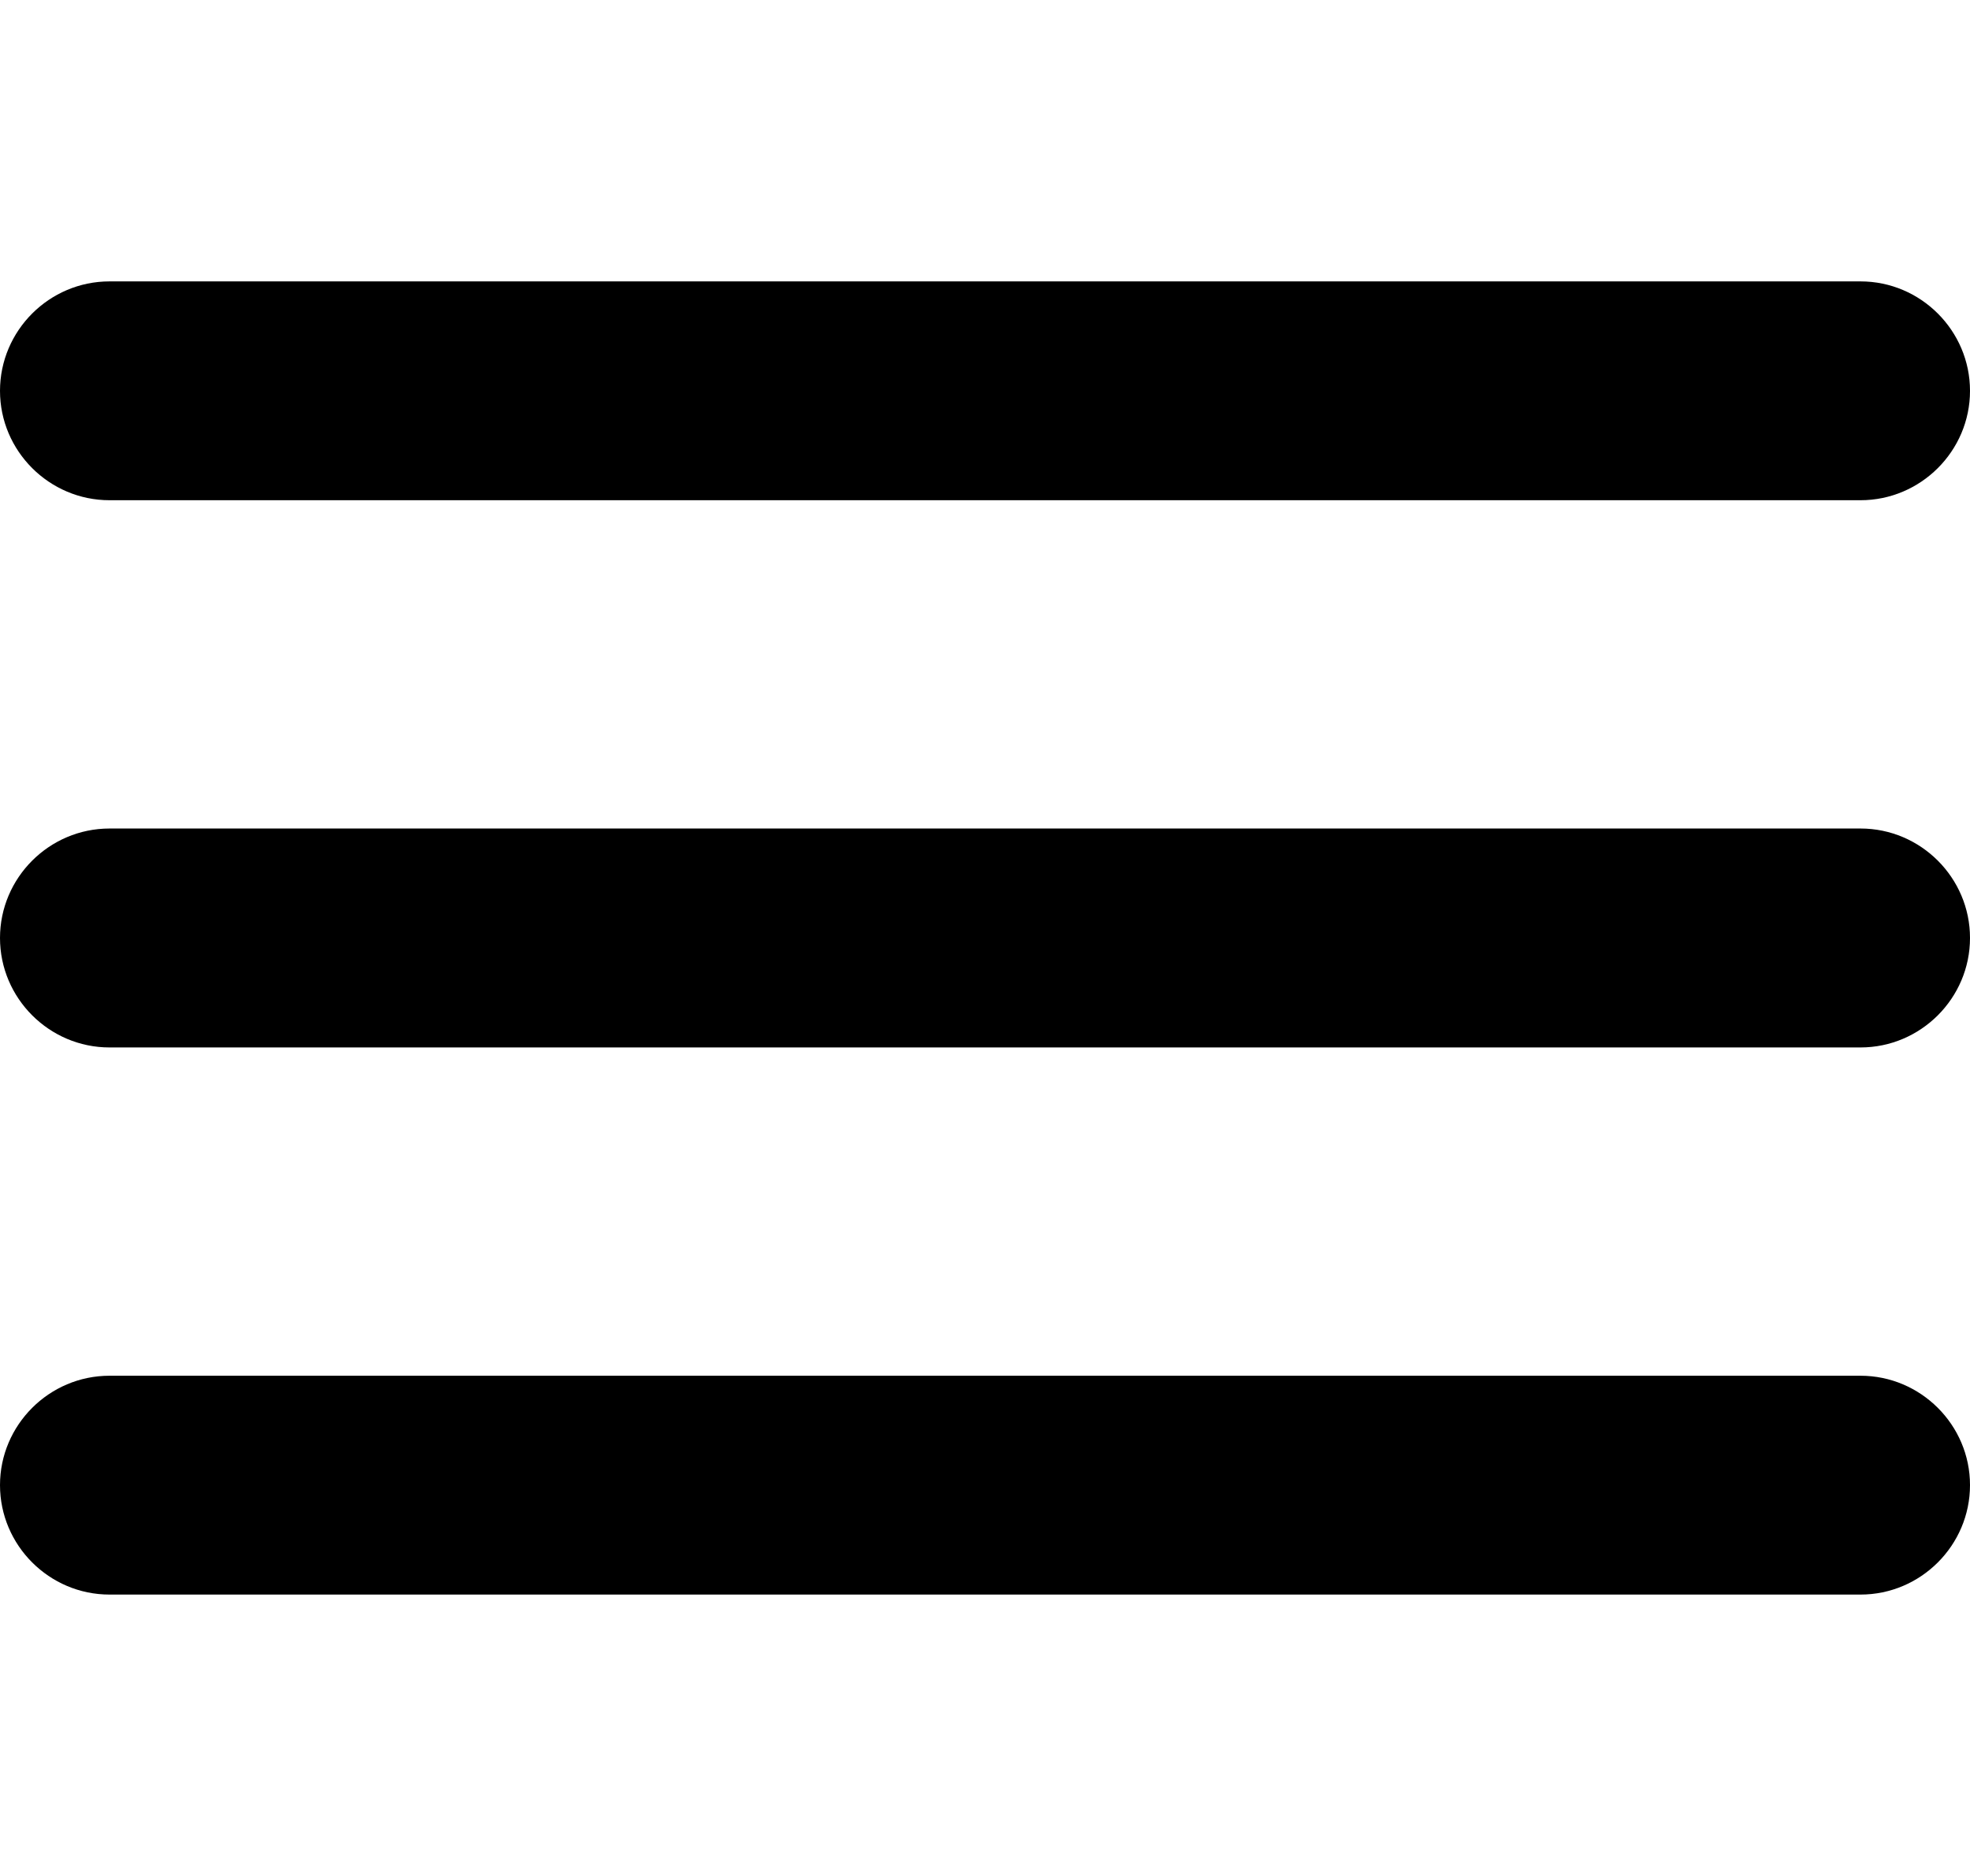 <svg xmlns="http://www.w3.org/2000/svg" width="21" height="20" viewBox="0 0 21 20">
    <g fill="none" fill-rule="evenodd">
        <g>
            <g>
                <path d="M0 0L21 0 21 20 0 20z" transform="translate(-279 -18) translate(279 18)"/>
                <path fill="#000" fill-rule="nonzero" d="M1.167 17h18.666c.642 0 1.167-.525 1.167-1.167 0-.641-.525-1.166-1.167-1.166H1.167c-.642 0-1.167.525-1.167 1.166C0 16.475.525 17 1.167 17zm0-5.833h18.666c.642 0 1.167-.525 1.167-1.167s-.525-1.167-1.167-1.167H1.167C.525 8.833 0 9.358 0 10s.525 1.167 1.167 1.167zM0 4.167c0 .641.525 1.166 1.167 1.166h18.666c.642 0 1.167-.525 1.167-1.166C21 3.525 20.475 3 19.833 3H1.167C.525 3 0 3.525 0 4.167z" transform="translate(-279 -18) translate(279 18)"/>
            </g>
        </g>
    </g>
</svg>
